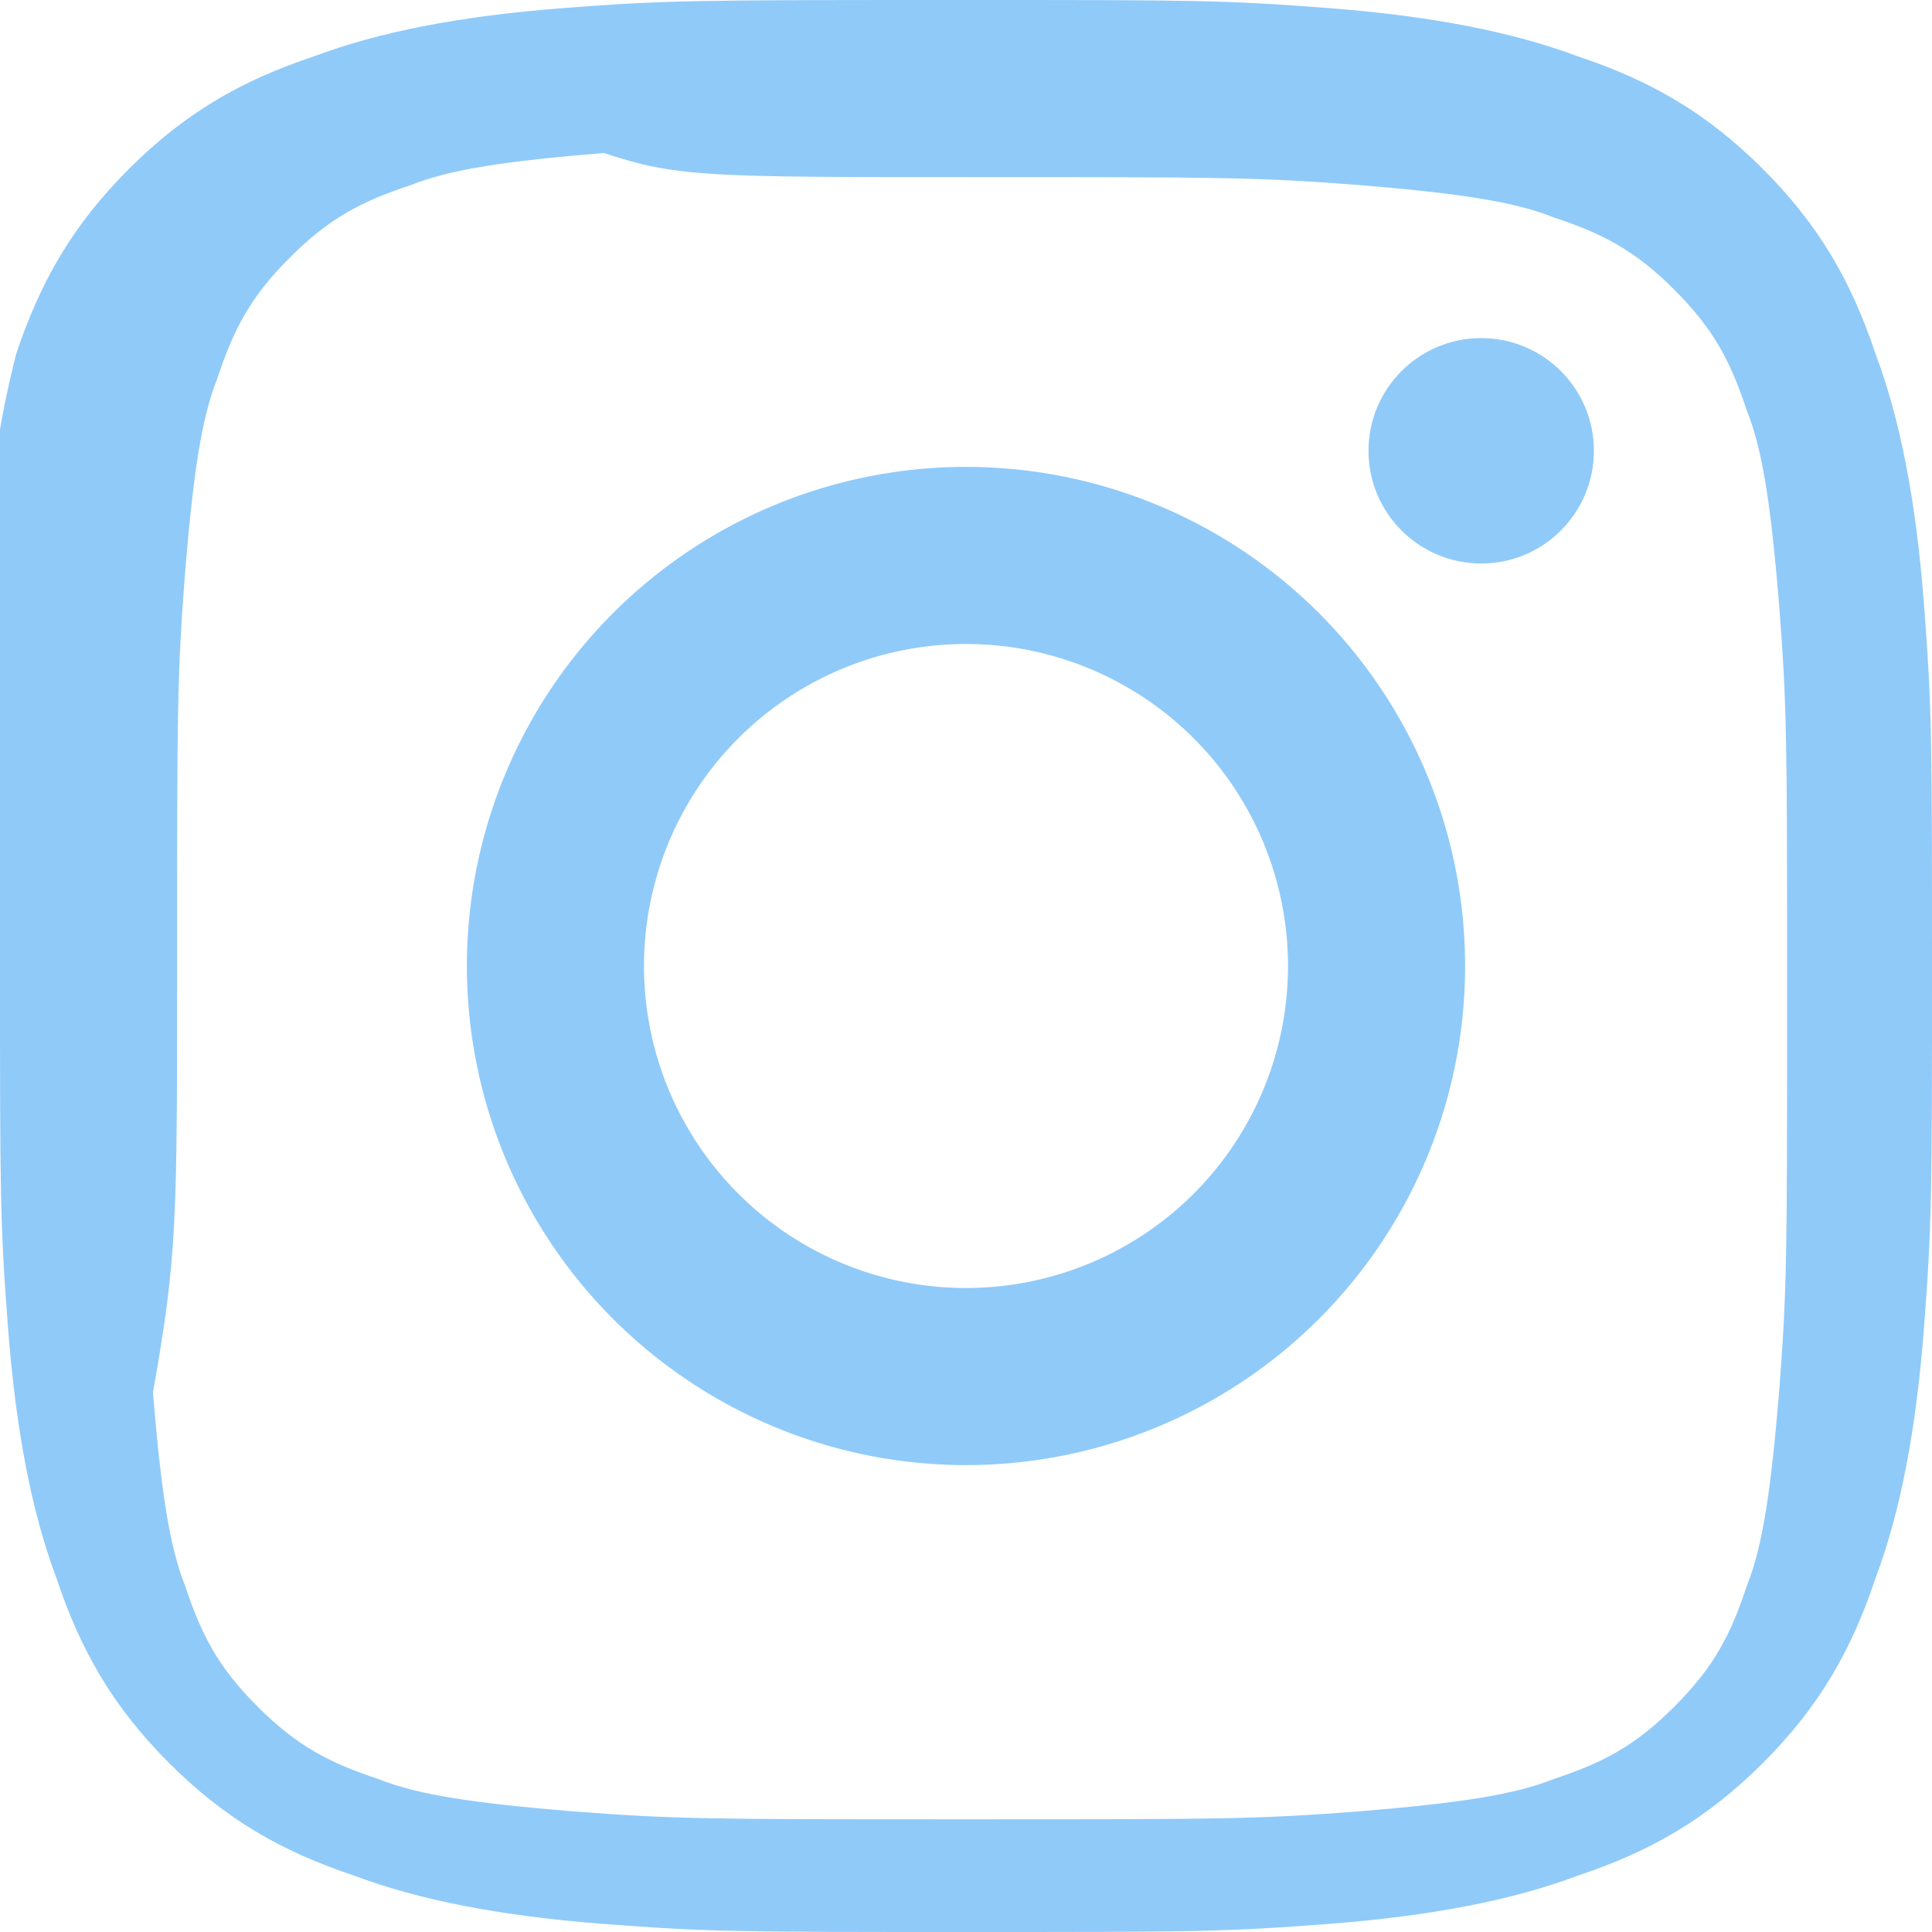 <svg xmlns="http://www.w3.org/2000/svg" fill="#90caf9" viewBox="0 0 24 24">
  <path d="M12 2.2c3.2 0 3.6 0 4.9.1 1.2.1 1.9.2 2.4.4.6.2 1 .4 1.5.9.5.5.7.9.9 1.5.2.5.3 1.2.4 2.4.1 1.3.1 1.7.1 4.9s0 3.6-.1 4.9c-.1 1.2-.2 1.9-.4 2.4-.2.6-.4 1-.9 1.5-.5.5-.9.7-1.5.9-.5.2-1.2.3-2.4.4-1.3.1-1.7.1-4.9.1s-3.6 0-4.9-.1c-1.2-.1-1.9-.2-2.4-.4-.6-.2-1-.4-1.5-.9-.5-.5-.7-.9-.9-1.5-.2-.5-.3-1.2-.4-2.4C2.2 15.6 2.2 15.2 2.2 12s0-3.6.1-4.9c.1-1.2.2-1.9.4-2.4.2-.6.4-1 .9-1.5.5-.5.9-.7 1.5-.9.5-.2 1.2-.3 2.4-.4C8.4 2.2 8.8 2.2 12 2.2m0-2.2C8.7 0 8.3 0 7 0.1 5.7 0.2 4.7 0.4 3.9.7c-.9.3-1.6.7-2.3 1.4C.9 2.8.5 3.5.2 4.4.0 5.2-.2 6.2-.1 7.5 0 8.8 0 9.2 0 12s0 3.2.1 4.5c.1 1.3.3 2.3.6 3.1.3.9.7 1.6 1.4 2.3.7.7 1.4 1.1 2.3 1.4.8.3 1.8.5 3.1.6 1.3.1 1.7.1 4.5.1s3.2 0 4.5-.1c1.3-.1 2.3-.3 3.1-.6.9-.3 1.6-.7 2.3-1.4.7-.7 1.1-1.4 1.4-2.3.3-.8.5-1.8.6-3.1.1-1.3.1-1.7.1-4.5s0-3.2-.1-4.5c-.1-1.3-.3-2.3-.6-3.1-.3-.9-.7-1.6-1.4-2.3-.7-.7-1.4-1.1-2.3-1.4-.8-.3-1.8-.5-3.1-.6C15.2 0 14.8 0 12 0z"></path>
  <path d="M12 5.8a6.2 6.2 0 1 0 0 12.4 6.2 6.2 0 0 0 0-12.4zm0 10.2a4 4 0 1 1 0-8 4 4 0 0 1 0 8z"></path>
  <circle cx="18.4" cy="5.6" r="1.4"></circle>
</svg>
